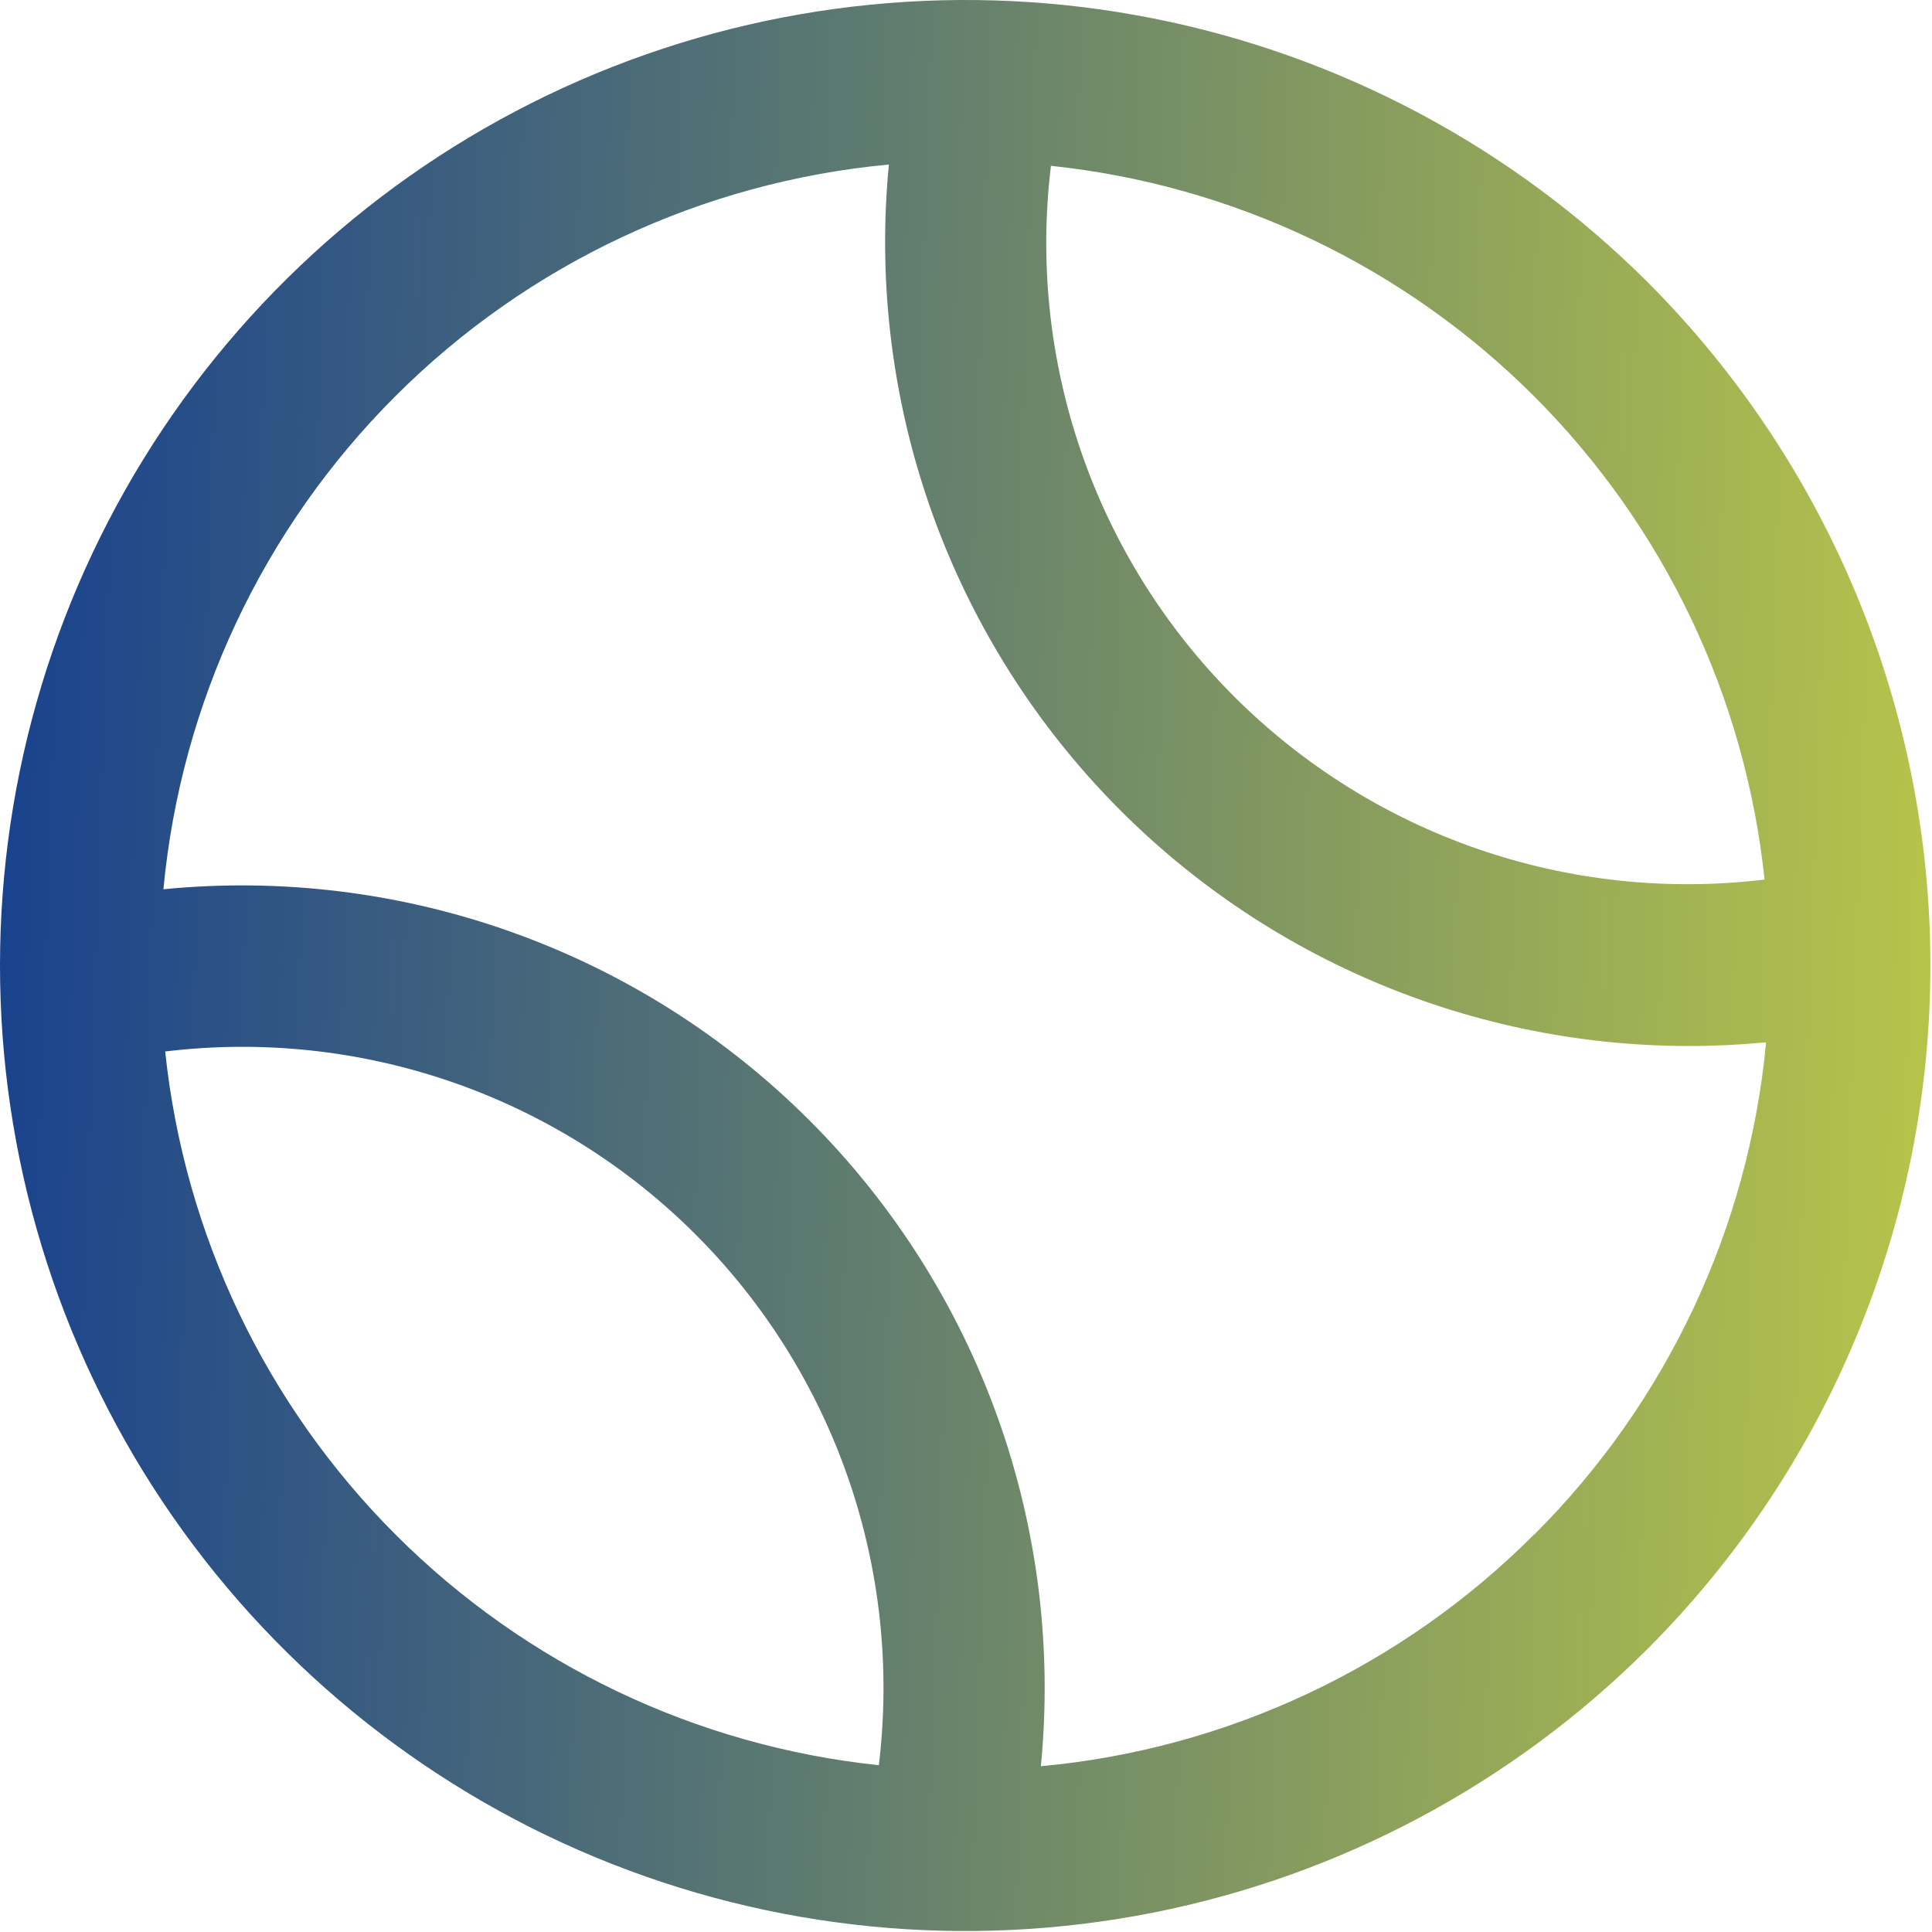 <svg width="60" height="60" viewBox="0 0 60 60" fill="none" xmlns="http://www.w3.org/2000/svg">
<path d="M51.178 8.772C46.983 4.582 41.64 1.729 35.825 0.574C30.009 -0.581 23.981 0.015 18.504 2.285C13.026 4.555 8.345 8.399 5.051 13.329C1.758 18.259 0 24.055 0 29.985C0 35.914 1.758 41.71 5.051 46.641C8.345 51.571 13.026 55.414 18.504 57.685C23.981 59.955 30.009 60.55 35.825 59.396C41.64 58.241 46.983 55.388 51.178 51.197C56.795 45.567 59.95 37.938 59.95 29.985C59.95 22.031 56.795 14.402 51.178 8.772ZM54.8 27.315C51.802 27.678 48.761 27.355 45.906 26.37C43.052 25.385 40.459 23.763 38.323 21.627C36.188 19.492 34.566 16.899 33.581 14.044C32.596 11.189 32.274 8.148 32.638 5.15C38.312 5.746 43.609 8.273 47.644 12.308C51.678 16.343 54.204 21.64 54.8 27.315ZM5.13 32.655C8.128 32.291 11.169 32.614 14.024 33.599C16.879 34.585 19.472 36.207 21.607 38.342C23.742 40.478 25.364 43.071 26.349 45.926C27.334 48.781 27.657 51.822 27.293 54.82C21.618 54.223 16.321 51.696 12.287 47.661C8.253 43.627 5.726 38.329 5.13 32.655ZM47.643 47.655C43.535 51.771 38.115 54.318 32.325 54.852C32.684 51.185 32.225 47.485 30.983 44.016C29.74 40.548 27.744 37.398 25.138 34.794C22.532 32.189 19.381 30.195 15.912 28.954C12.443 27.713 8.742 27.256 5.075 27.617C5.619 21.828 8.168 16.41 12.282 12.301C16.395 8.191 21.815 5.648 27.605 5.11C27.269 8.576 27.662 12.075 28.758 15.38C29.855 18.686 31.631 21.725 33.972 24.303C36.313 26.881 39.168 28.941 42.353 30.35C45.538 31.759 48.983 32.486 52.465 32.485C53.258 32.485 54.053 32.445 54.848 32.37C54.305 38.152 51.756 43.562 47.643 47.662V47.655Z" fill="url(#paint0_linear_32_11)"/>
<defs>
<linearGradient id="paint0_linear_32_11" x1="62.324" y1="46.96" x2="-1.225" y2="44.77" gradientUnits="userSpaceOnUse">
<stop stop-color="#BECA47"/>
<stop offset="1" stop-color="#18418E"/>
</linearGradient>
</defs>
</svg>
